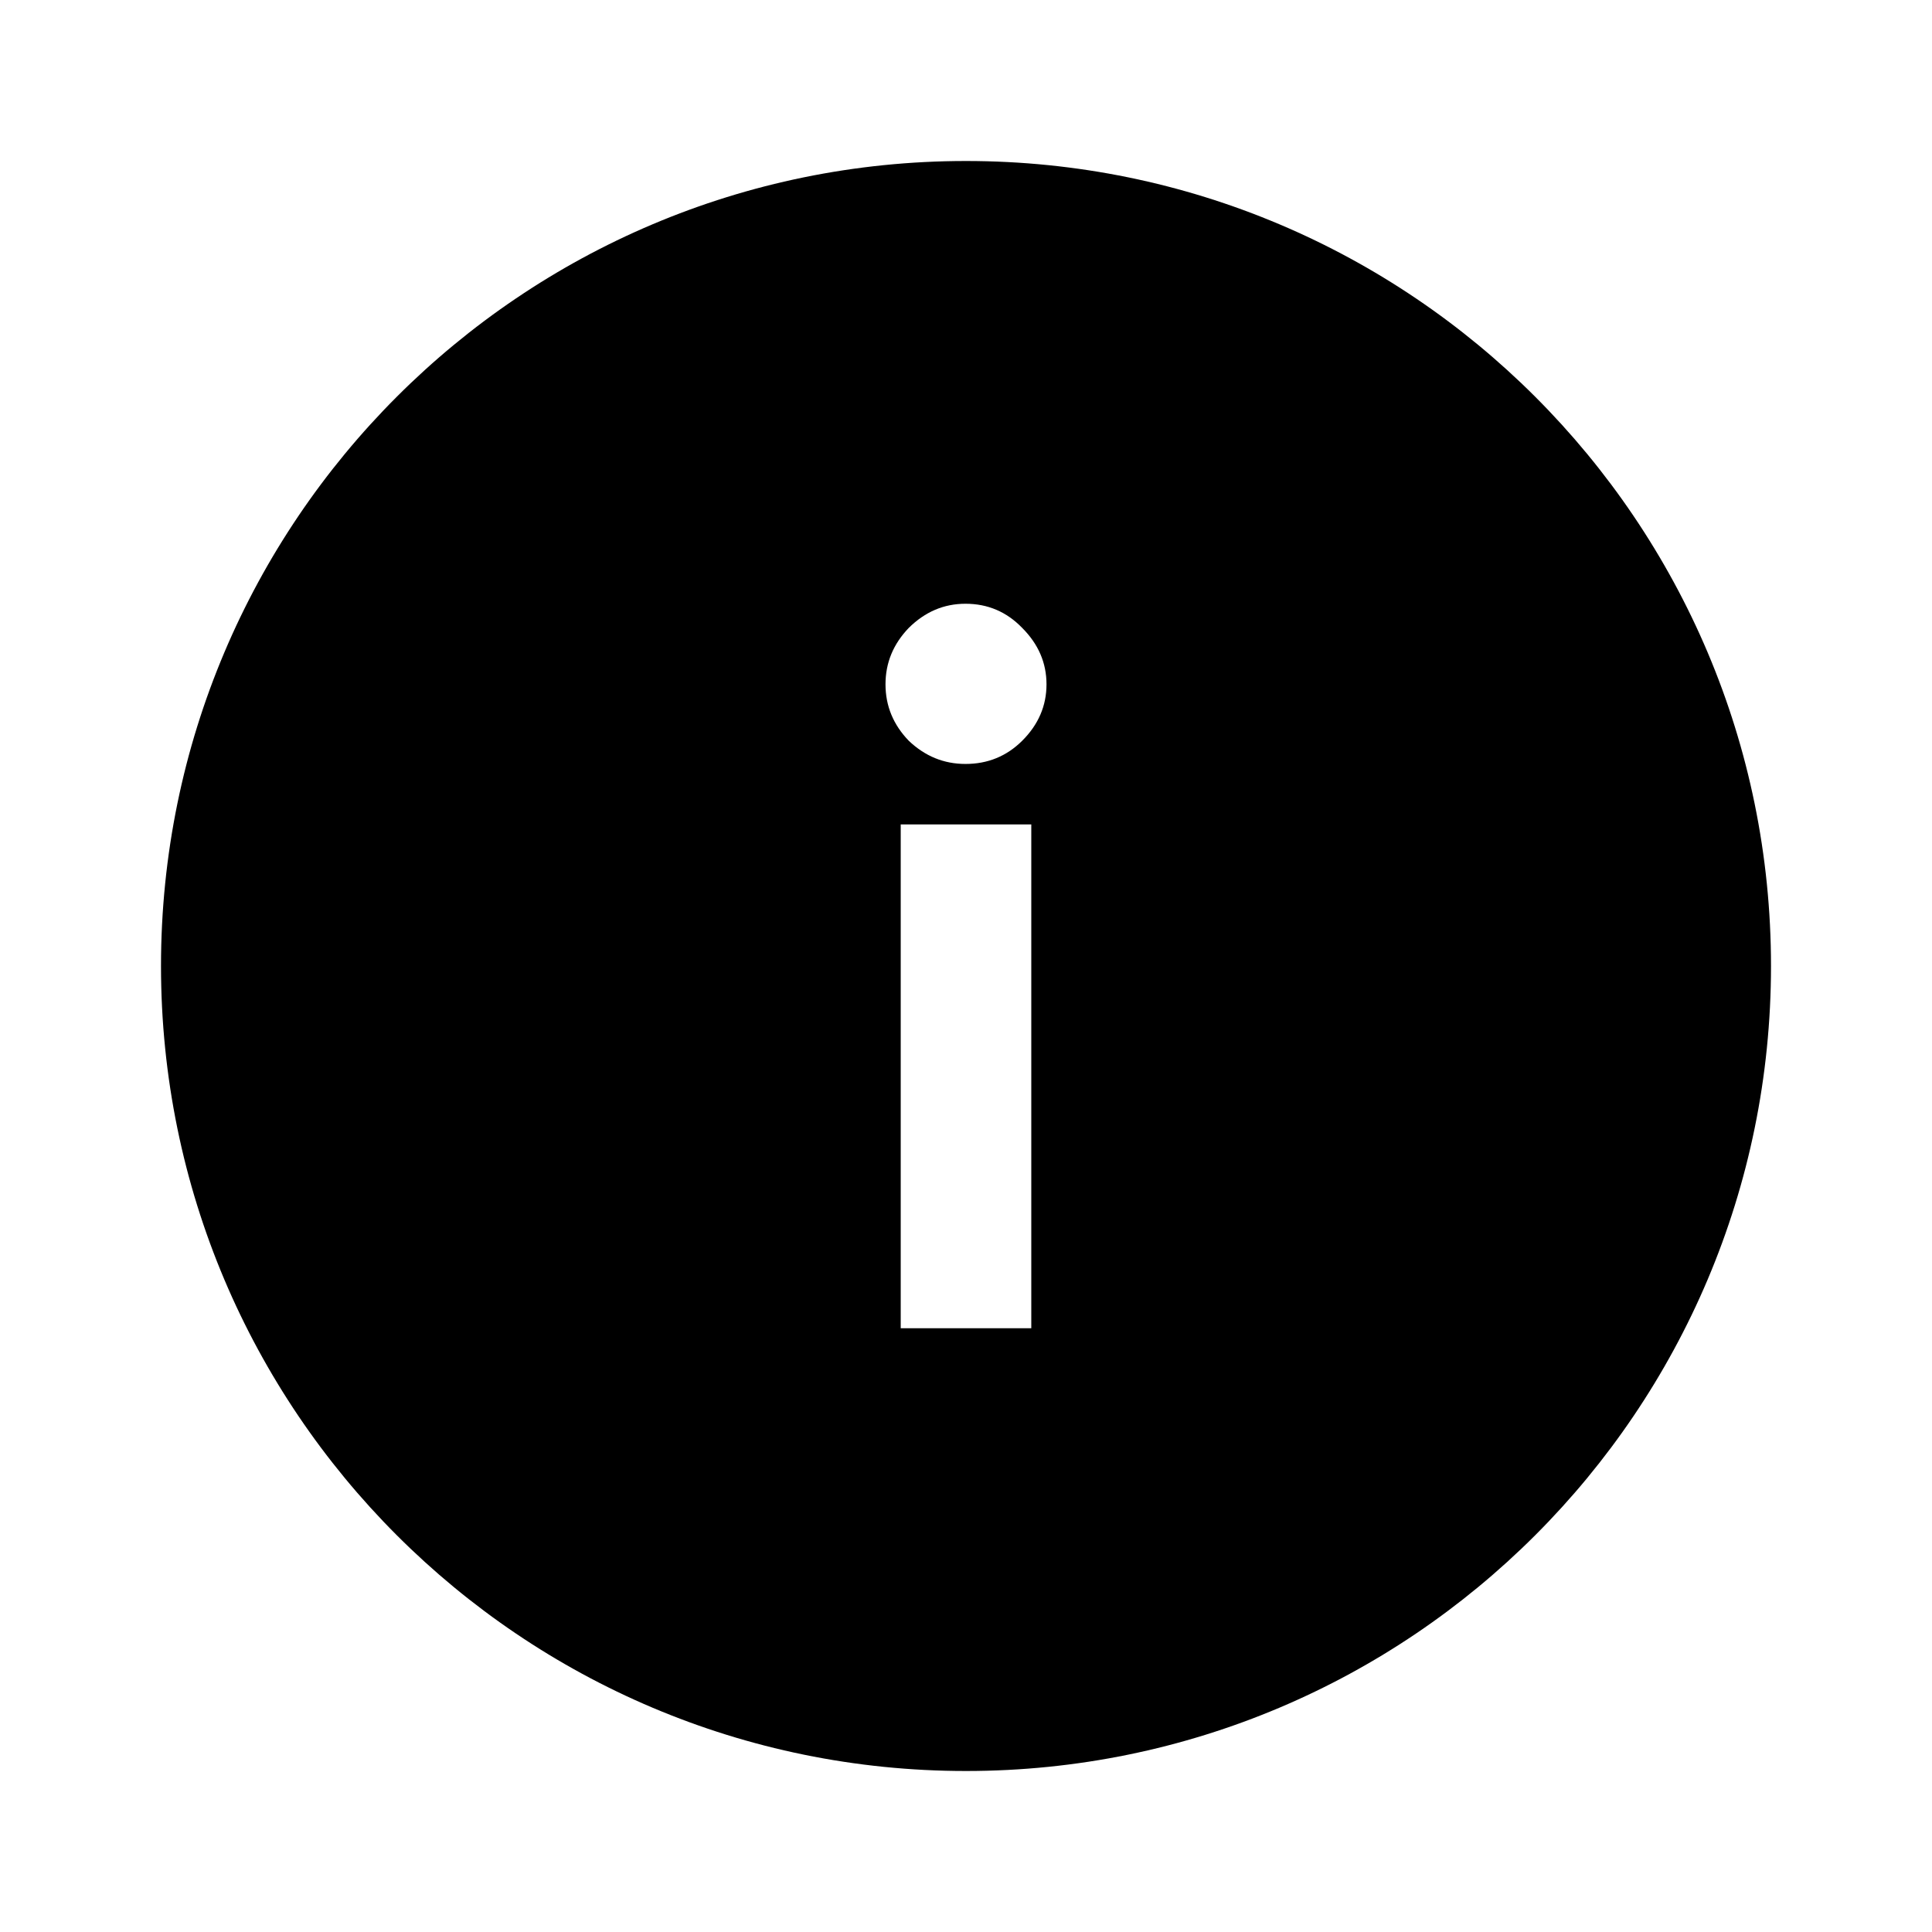 <svg width="24" height="24" viewBox="0 0 24 24" fill="none" xmlns="http://www.w3.org/2000/svg">
<mask id="mask0" mask-type="alpha" maskUnits="userSpaceOnUse" x="0" y="0" width="24" height="24">
<rect width="24" height="24" fill="#DDDDDD"/>
</mask>
<g mask="url(#mask0)">
<path fill-rule="evenodd" clip-rule="evenodd" d="M12 22C17.523 22 22 17.523 22 12C22 6.477 17.523 2 12 2C6.477 2 2 6.477 2 12C2 17.523 6.477 22 12 22ZM11.289 9.202C11.491 9.394 11.725 9.49 11.994 9.49C12.27 9.49 12.505 9.394 12.698 9.202C12.899 9.002 13 8.768 13 8.501C13 8.234 12.899 8.001 12.698 7.8C12.505 7.6 12.27 7.5 11.994 7.5C11.725 7.5 11.491 7.6 11.289 7.8C11.096 8.001 11 8.234 11 8.501C11 8.768 11.096 9.002 11.289 9.202ZM11.189 10.241V16.5H12.811V10.241H11.189Z" fill="black"/>
</g>
</svg>
